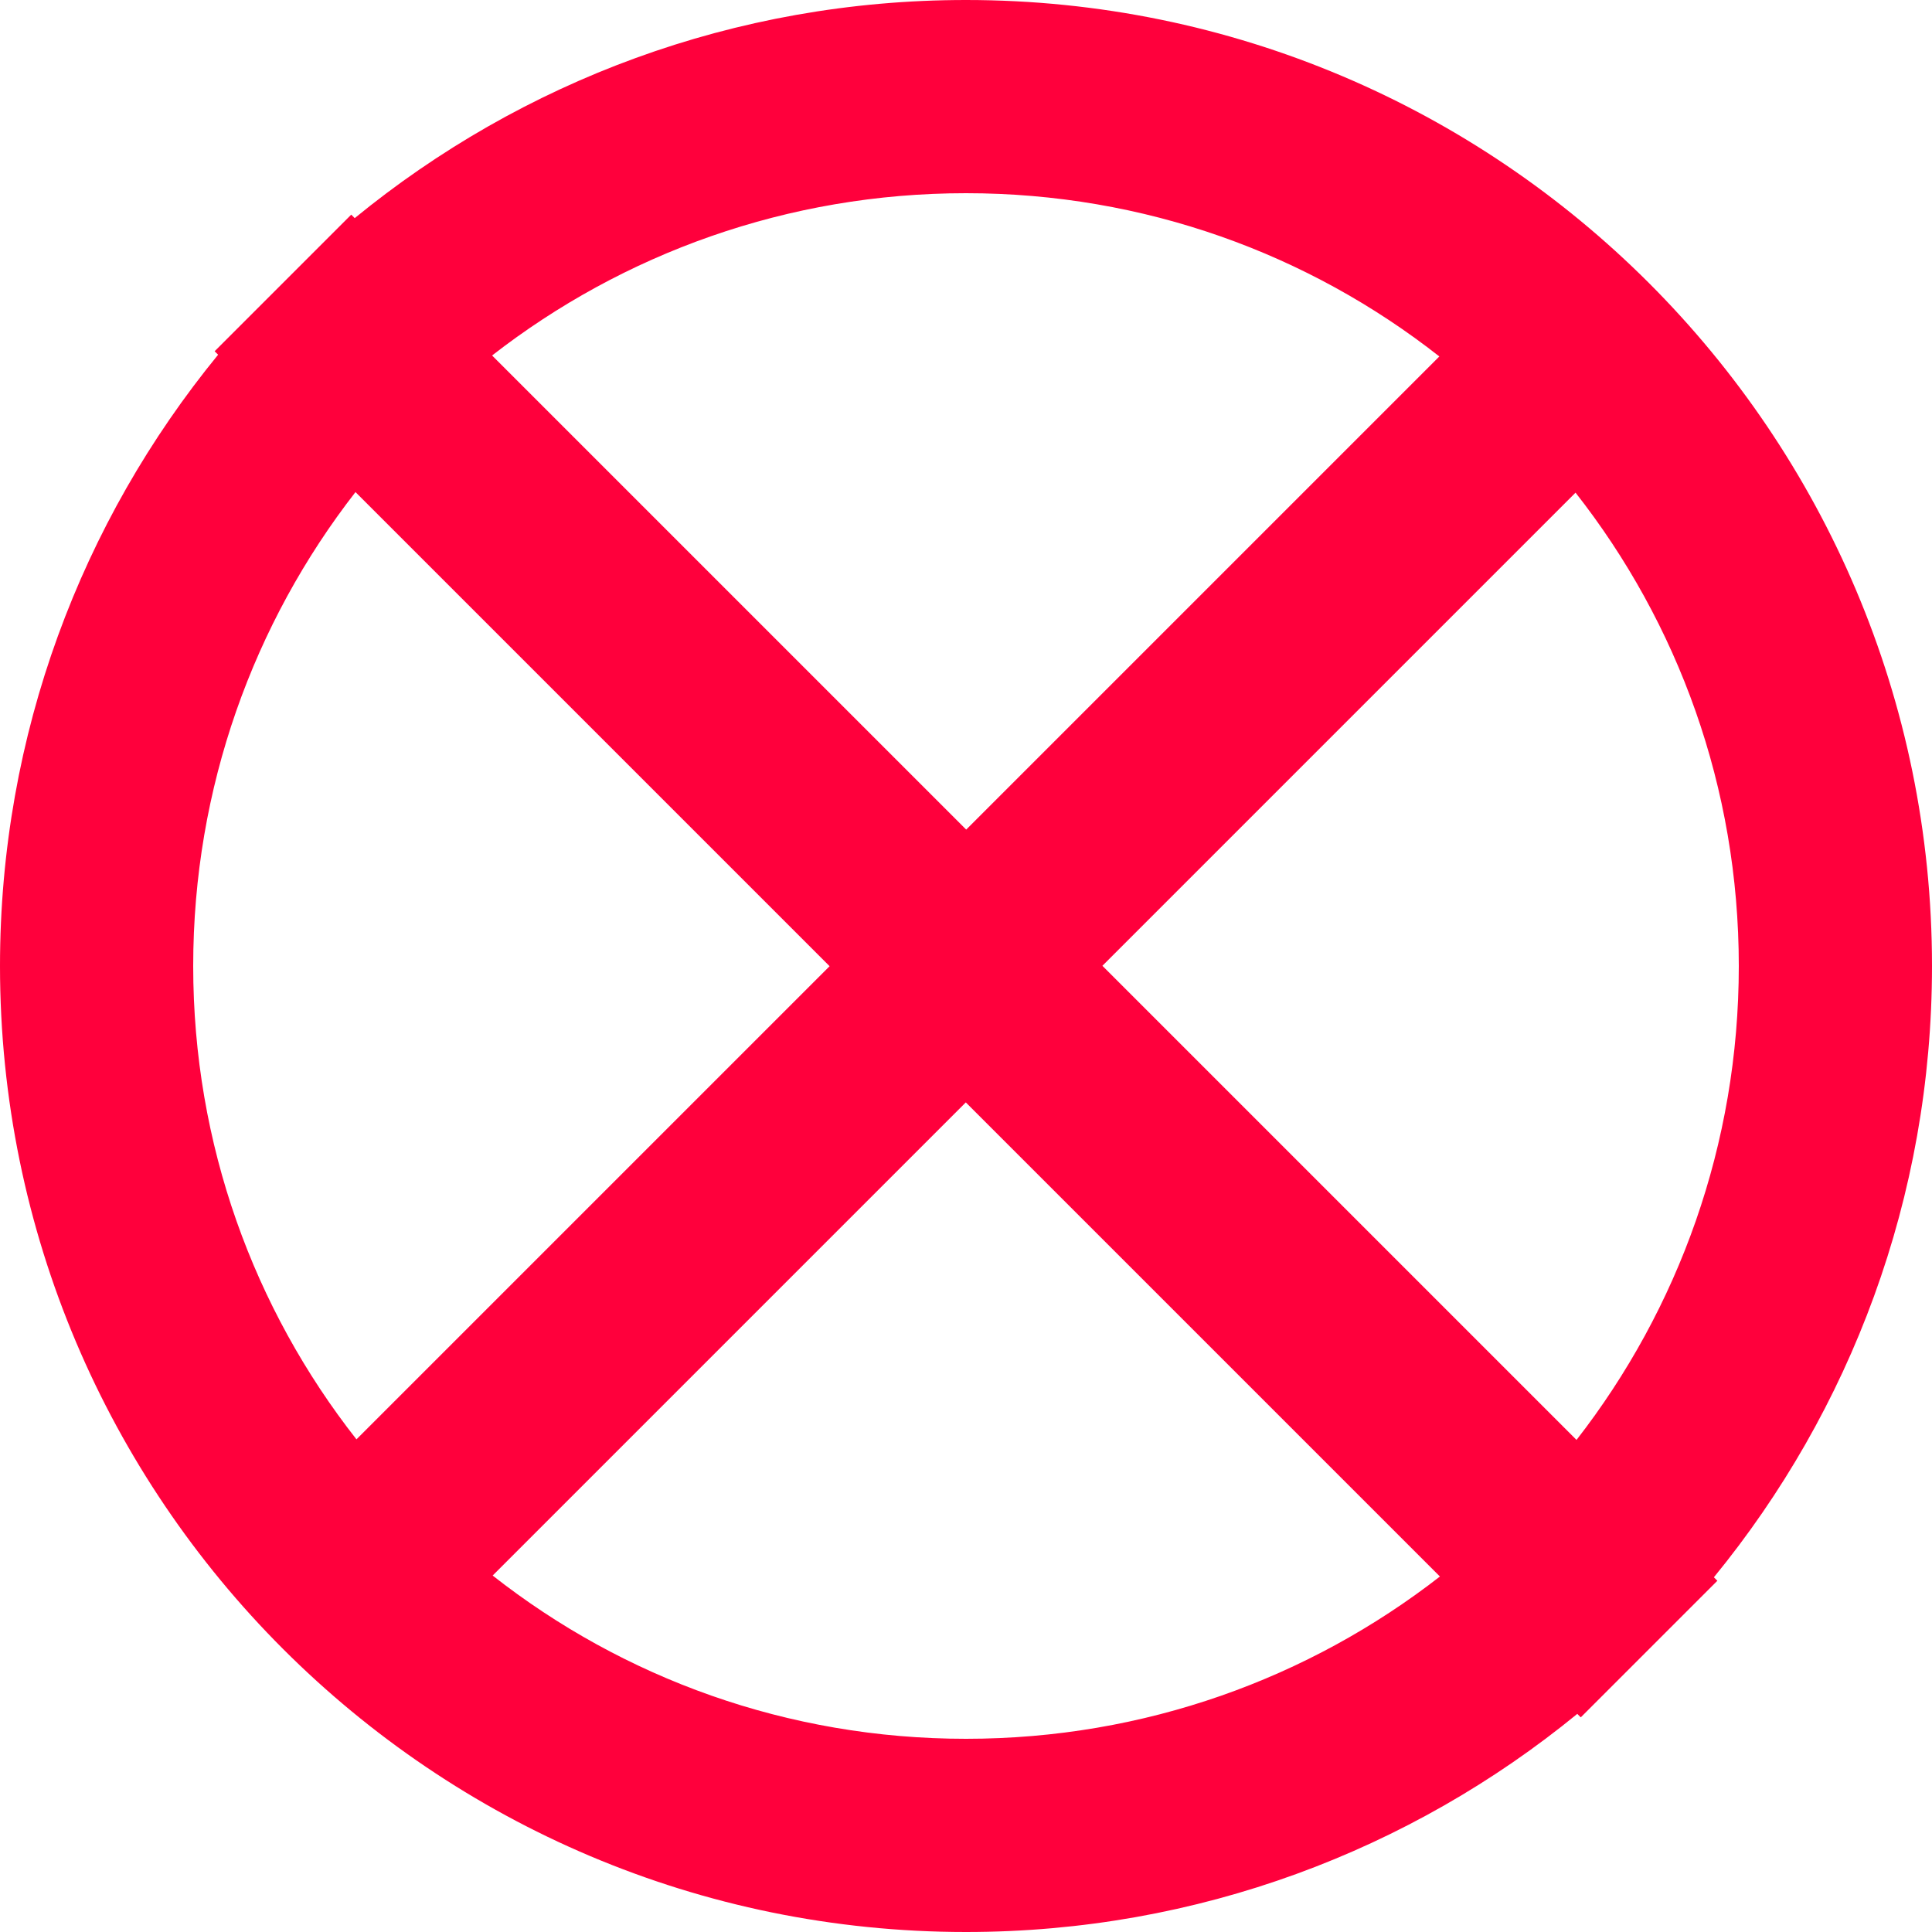 <svg width="20" height="20" viewBox="0 0 20 20" fill="none" xmlns="http://www.w3.org/2000/svg">
<path fill-rule="evenodd" clip-rule="evenodd" d="M3.672 2.258C5.396 0.847 7.6 0 10 0C15.52 0 20 4.48 20 10C20 12.4 19.153 14.604 17.742 16.328L17.778 16.364L16.364 17.778L16.328 17.742C14.604 19.153 12.4 20 10 20C4.48 20 0 15.52 0 10C0 7.6 0.847 5.396 2.258 3.672L2.222 3.636L3.636 2.222L3.672 2.258ZM3.68 5.094C2.627 6.448 2 8.151 2 10C2 11.85 2.63 13.55 3.69 14.9L8.588 10.002L3.68 5.094ZM10.002 8.588L5.094 3.68C6.448 2.627 8.151 2 10 2C11.85 2 13.55 2.63 14.9 3.69L10.002 8.588ZM9.998 11.412L5.1 16.31C6.45 17.37 8.15 18 10 18C11.849 18 13.552 17.373 14.906 16.32L9.998 11.412ZM16.32 14.906L11.412 9.998L16.31 5.1C17.37 6.45 18 8.15 18 10C18 11.849 17.373 13.552 16.32 14.906Z" fill="#FF003C"/>
</svg>
